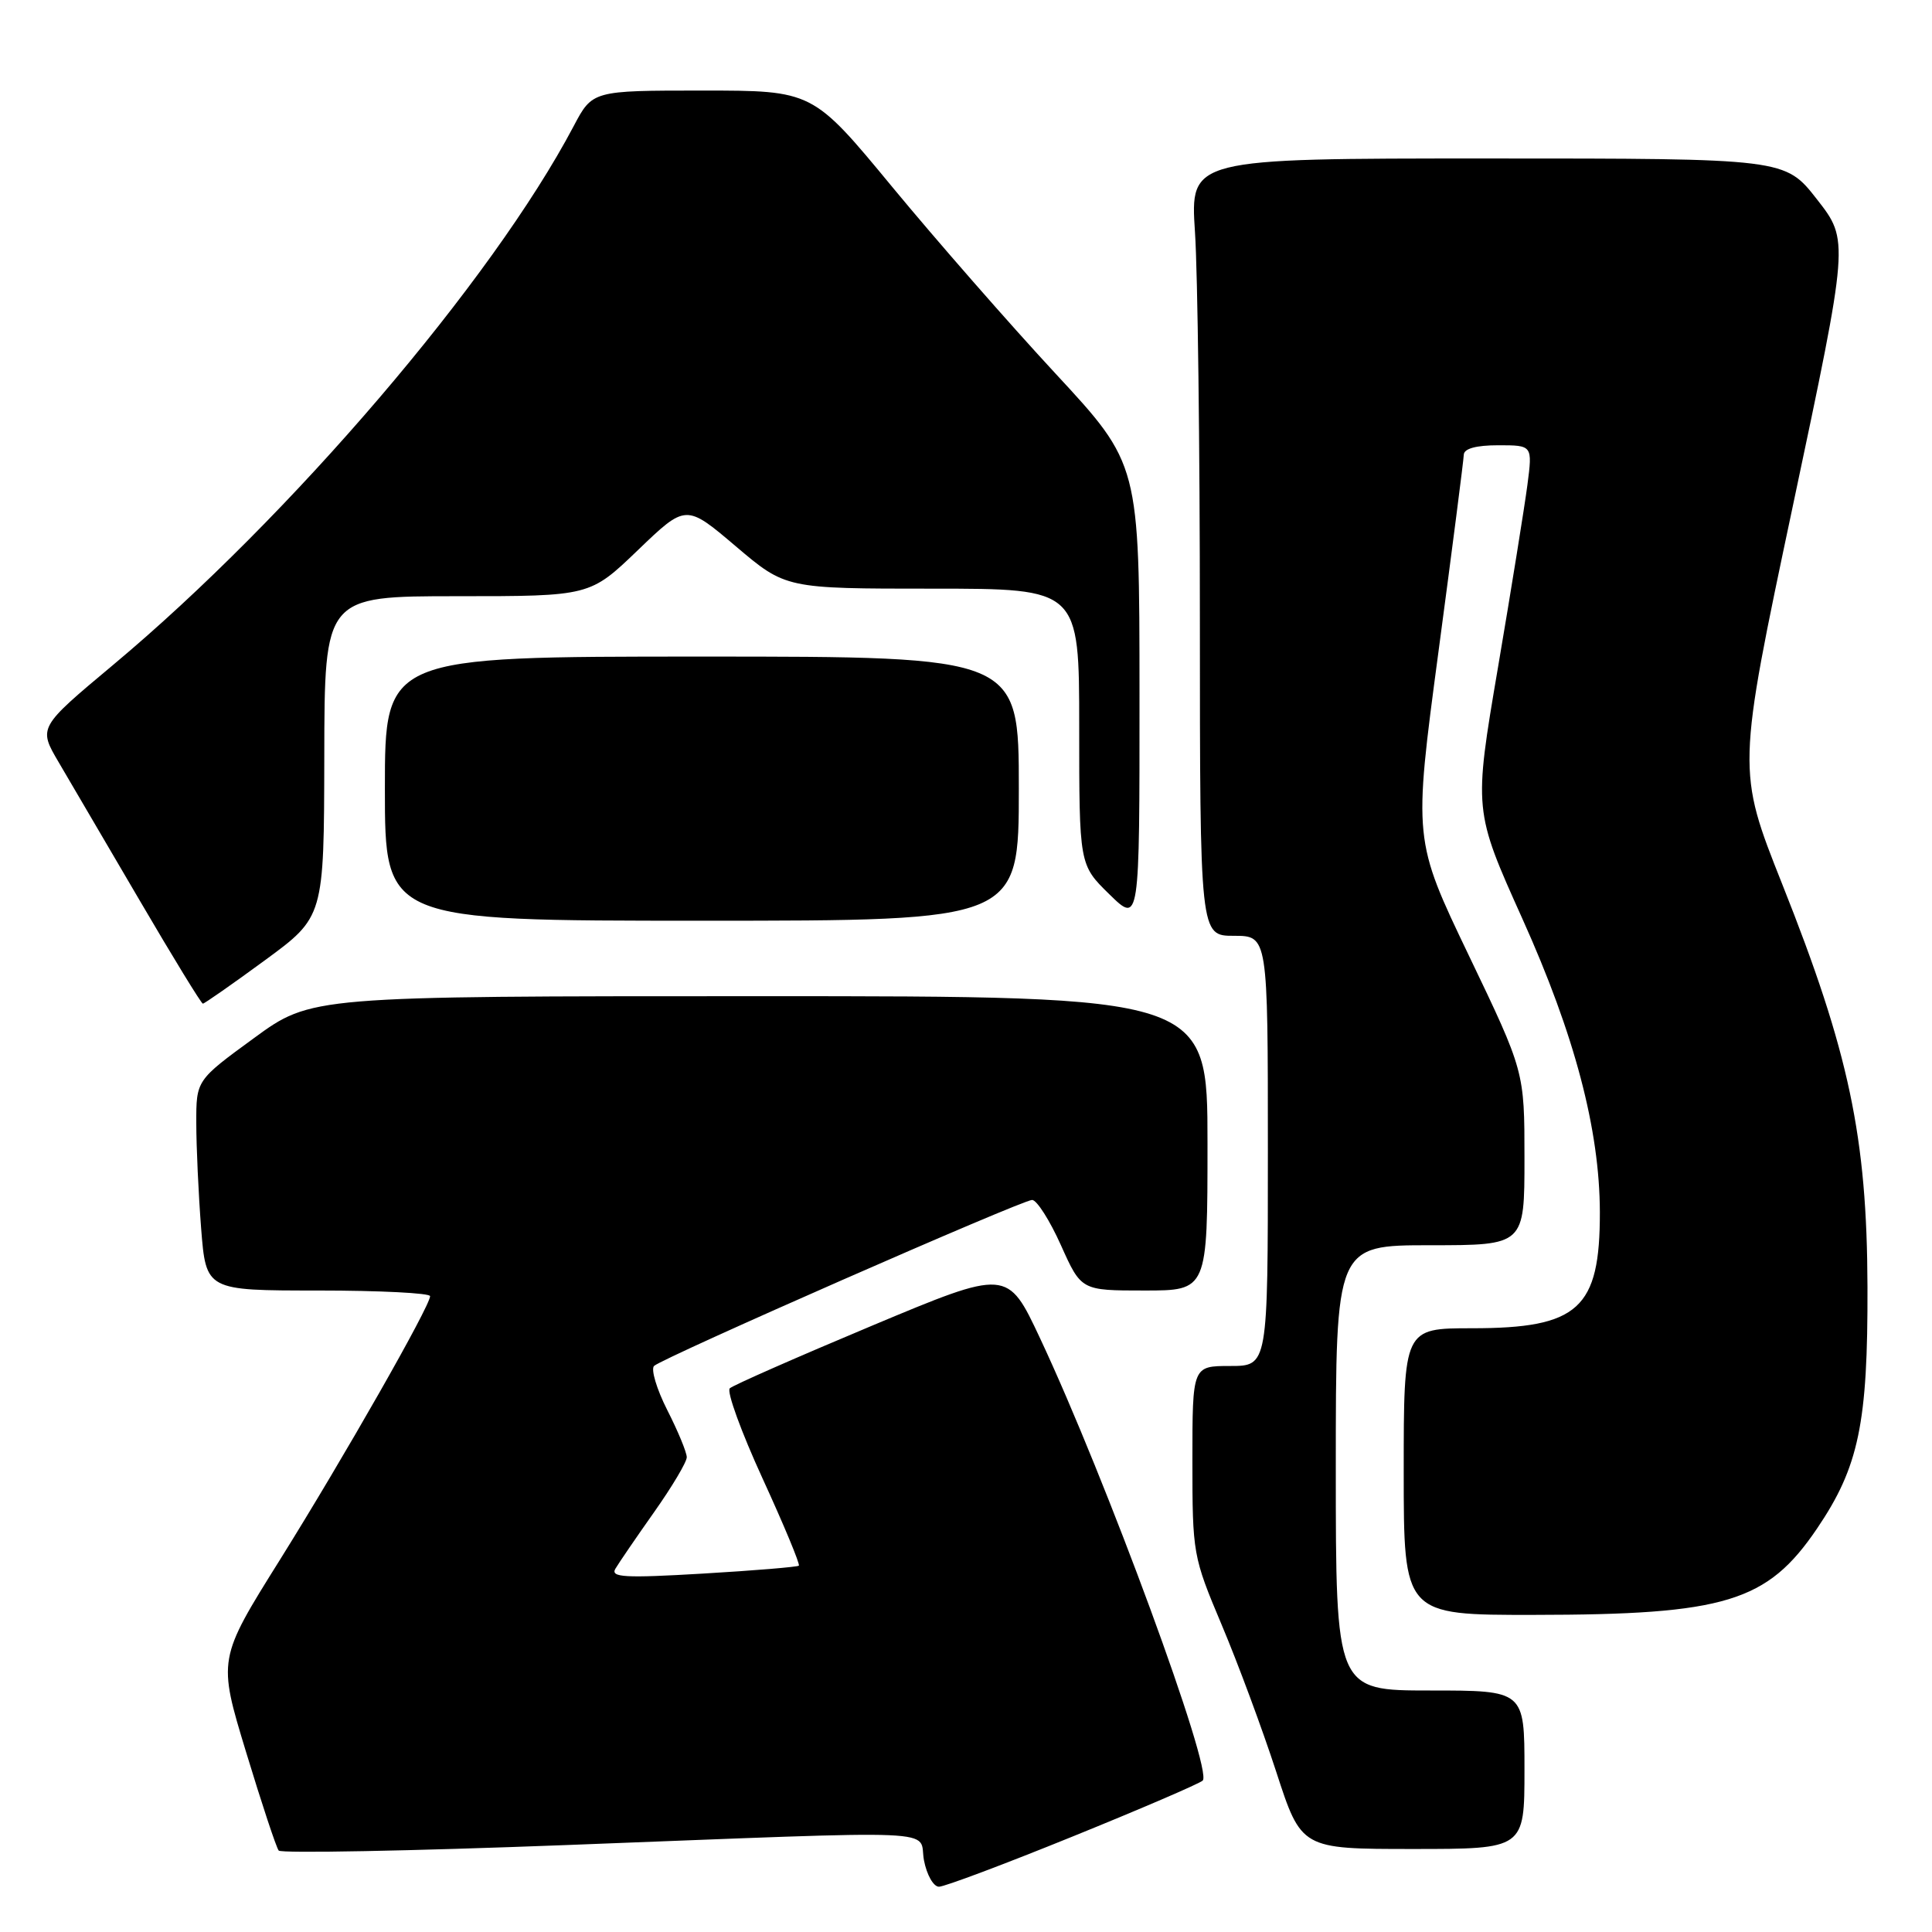 <?xml version="1.0" encoding="UTF-8" standalone="no"?>
<!DOCTYPE svg PUBLIC "-//W3C//DTD SVG 1.1//EN" "http://www.w3.org/Graphics/SVG/1.1/DTD/svg11.dtd" >
<svg xmlns="http://www.w3.org/2000/svg" xmlns:xlink="http://www.w3.org/1999/xlink" version="1.1" viewBox="0 0 256 256">
 <g >
 <path fill="currentColor"
d=" M 142.12 243.35 C 151.13 239.70 158.89 236.36 159.36 235.94 C 160.79 234.68 146.53 195.89 137.81 177.32 C 133.50 168.14 133.50 168.14 115.50 175.68 C 105.60 179.83 97.14 183.55 96.70 183.96 C 96.26 184.37 98.22 189.75 101.05 195.92 C 103.88 202.09 106.04 207.28 105.85 207.46 C 105.66 207.63 99.93 208.11 93.12 208.51 C 82.77 209.12 80.87 209.01 81.54 207.87 C 81.98 207.12 84.29 203.74 86.67 200.37 C 89.05 197.00 91.00 193.73 91.00 193.09 C 91.00 192.45 89.84 189.64 88.42 186.85 C 87.00 184.05 86.22 181.41 86.67 180.99 C 87.88 179.88 135.43 159.00 136.76 159.00 C 137.38 159.00 139.10 161.70 140.58 165.00 C 143.27 171.00 143.27 171.00 151.64 171.00 C 160.00 171.00 160.00 171.00 160.00 151.50 C 160.00 132.00 160.00 132.00 100.63 132.00 C 41.25 132.00 41.25 132.00 33.63 137.57 C 26.00 143.14 26.00 143.14 26.01 148.82 C 26.01 151.94 26.30 158.21 26.65 162.75 C 27.30 171.00 27.30 171.00 42.15 171.00 C 50.32 171.00 57.00 171.34 56.99 171.75 C 56.98 173.08 45.55 193.14 37.10 206.67 C 28.86 219.84 28.86 219.84 32.61 232.17 C 34.67 238.95 36.61 244.82 36.93 245.21 C 37.25 245.59 54.38 245.27 75.01 244.48 C 126.61 242.51 121.64 242.29 122.43 246.50 C 122.80 248.43 123.69 250.00 124.42 250.00 C 125.15 250.00 133.11 247.01 142.12 243.35 Z  M 202.00 234.50 C 202.00 224.00 202.00 224.00 189.50 224.00 C 177.00 224.00 177.00 224.00 177.00 194.50 C 177.00 165.00 177.00 165.00 189.50 165.00 C 202.00 165.00 202.00 165.00 202.00 153.49 C 202.00 141.98 202.00 141.98 194.64 126.63 C 187.28 111.27 187.28 111.27 190.60 86.39 C 192.43 72.70 193.94 60.94 193.96 60.25 C 193.99 59.44 195.59 59.00 198.53 59.00 C 203.07 59.00 203.07 59.00 202.39 64.25 C 202.01 67.14 200.26 78.03 198.49 88.44 C 195.27 107.39 195.27 107.39 201.72 121.73 C 208.66 137.14 211.96 149.67 211.99 160.60 C 212.01 173.42 209.18 176.00 195.05 176.00 C 186.00 176.00 186.00 176.00 186.00 195.00 C 186.00 214.00 186.00 214.00 203.25 213.98 C 228.62 213.96 234.17 212.27 240.76 202.55 C 246.30 194.38 247.51 188.62 247.45 170.50 C 247.39 150.65 245.02 139.44 236.16 117.17 C 230.15 102.04 230.15 102.04 237.58 66.95 C 245.01 31.86 245.01 31.86 240.77 26.43 C 236.53 21.00 236.53 21.00 197.11 21.00 C 157.70 21.00 157.70 21.00 158.34 30.75 C 158.70 36.11 158.99 59.29 158.99 82.25 C 159.00 124.00 159.00 124.00 163.50 124.00 C 168.00 124.00 168.00 124.00 168.00 152.50 C 168.00 181.00 168.00 181.00 163.00 181.00 C 158.00 181.00 158.00 181.00 158.00 193.55 C 158.00 205.88 158.07 206.26 161.88 215.30 C 164.02 220.36 167.26 229.11 169.10 234.75 C 172.43 245.00 172.43 245.00 187.21 245.00 C 202.00 245.00 202.00 245.00 202.00 234.50 Z  M 35.09 127.25 C 42.93 121.50 42.93 121.50 42.97 100.25 C 43.00 79.00 43.00 79.00 60.59 79.00 C 78.17 79.00 78.17 79.00 84.53 72.89 C 90.89 66.78 90.89 66.78 97.50 72.39 C 104.11 78.00 104.11 78.00 123.56 78.00 C 143.00 78.00 143.00 78.00 143.00 96.30 C 143.00 114.59 143.00 114.59 147.00 118.50 C 151.00 122.41 151.00 122.41 150.99 91.95 C 150.98 61.50 150.98 61.50 139.86 49.50 C 133.74 42.90 124.00 31.76 118.21 24.75 C 107.68 12.00 107.68 12.00 93.09 12.00 C 78.50 12.00 78.50 12.00 76.00 16.74 C 65.19 37.22 38.46 68.49 14.97 88.12 C 5.07 96.40 5.07 96.40 7.78 101.01 C 9.28 103.55 14.10 111.78 18.50 119.30 C 22.90 126.82 26.67 132.98 26.88 132.99 C 27.08 132.99 30.78 130.41 35.09 127.25 Z  M 135.00 104.50 C 135.00 87.00 135.00 87.00 93.00 87.00 C 51.00 87.00 51.00 87.00 51.00 104.50 C 51.00 122.00 51.00 122.00 93.00 122.00 C 135.00 122.00 135.00 122.00 135.00 104.50 Z "/>
</g>
</svg>